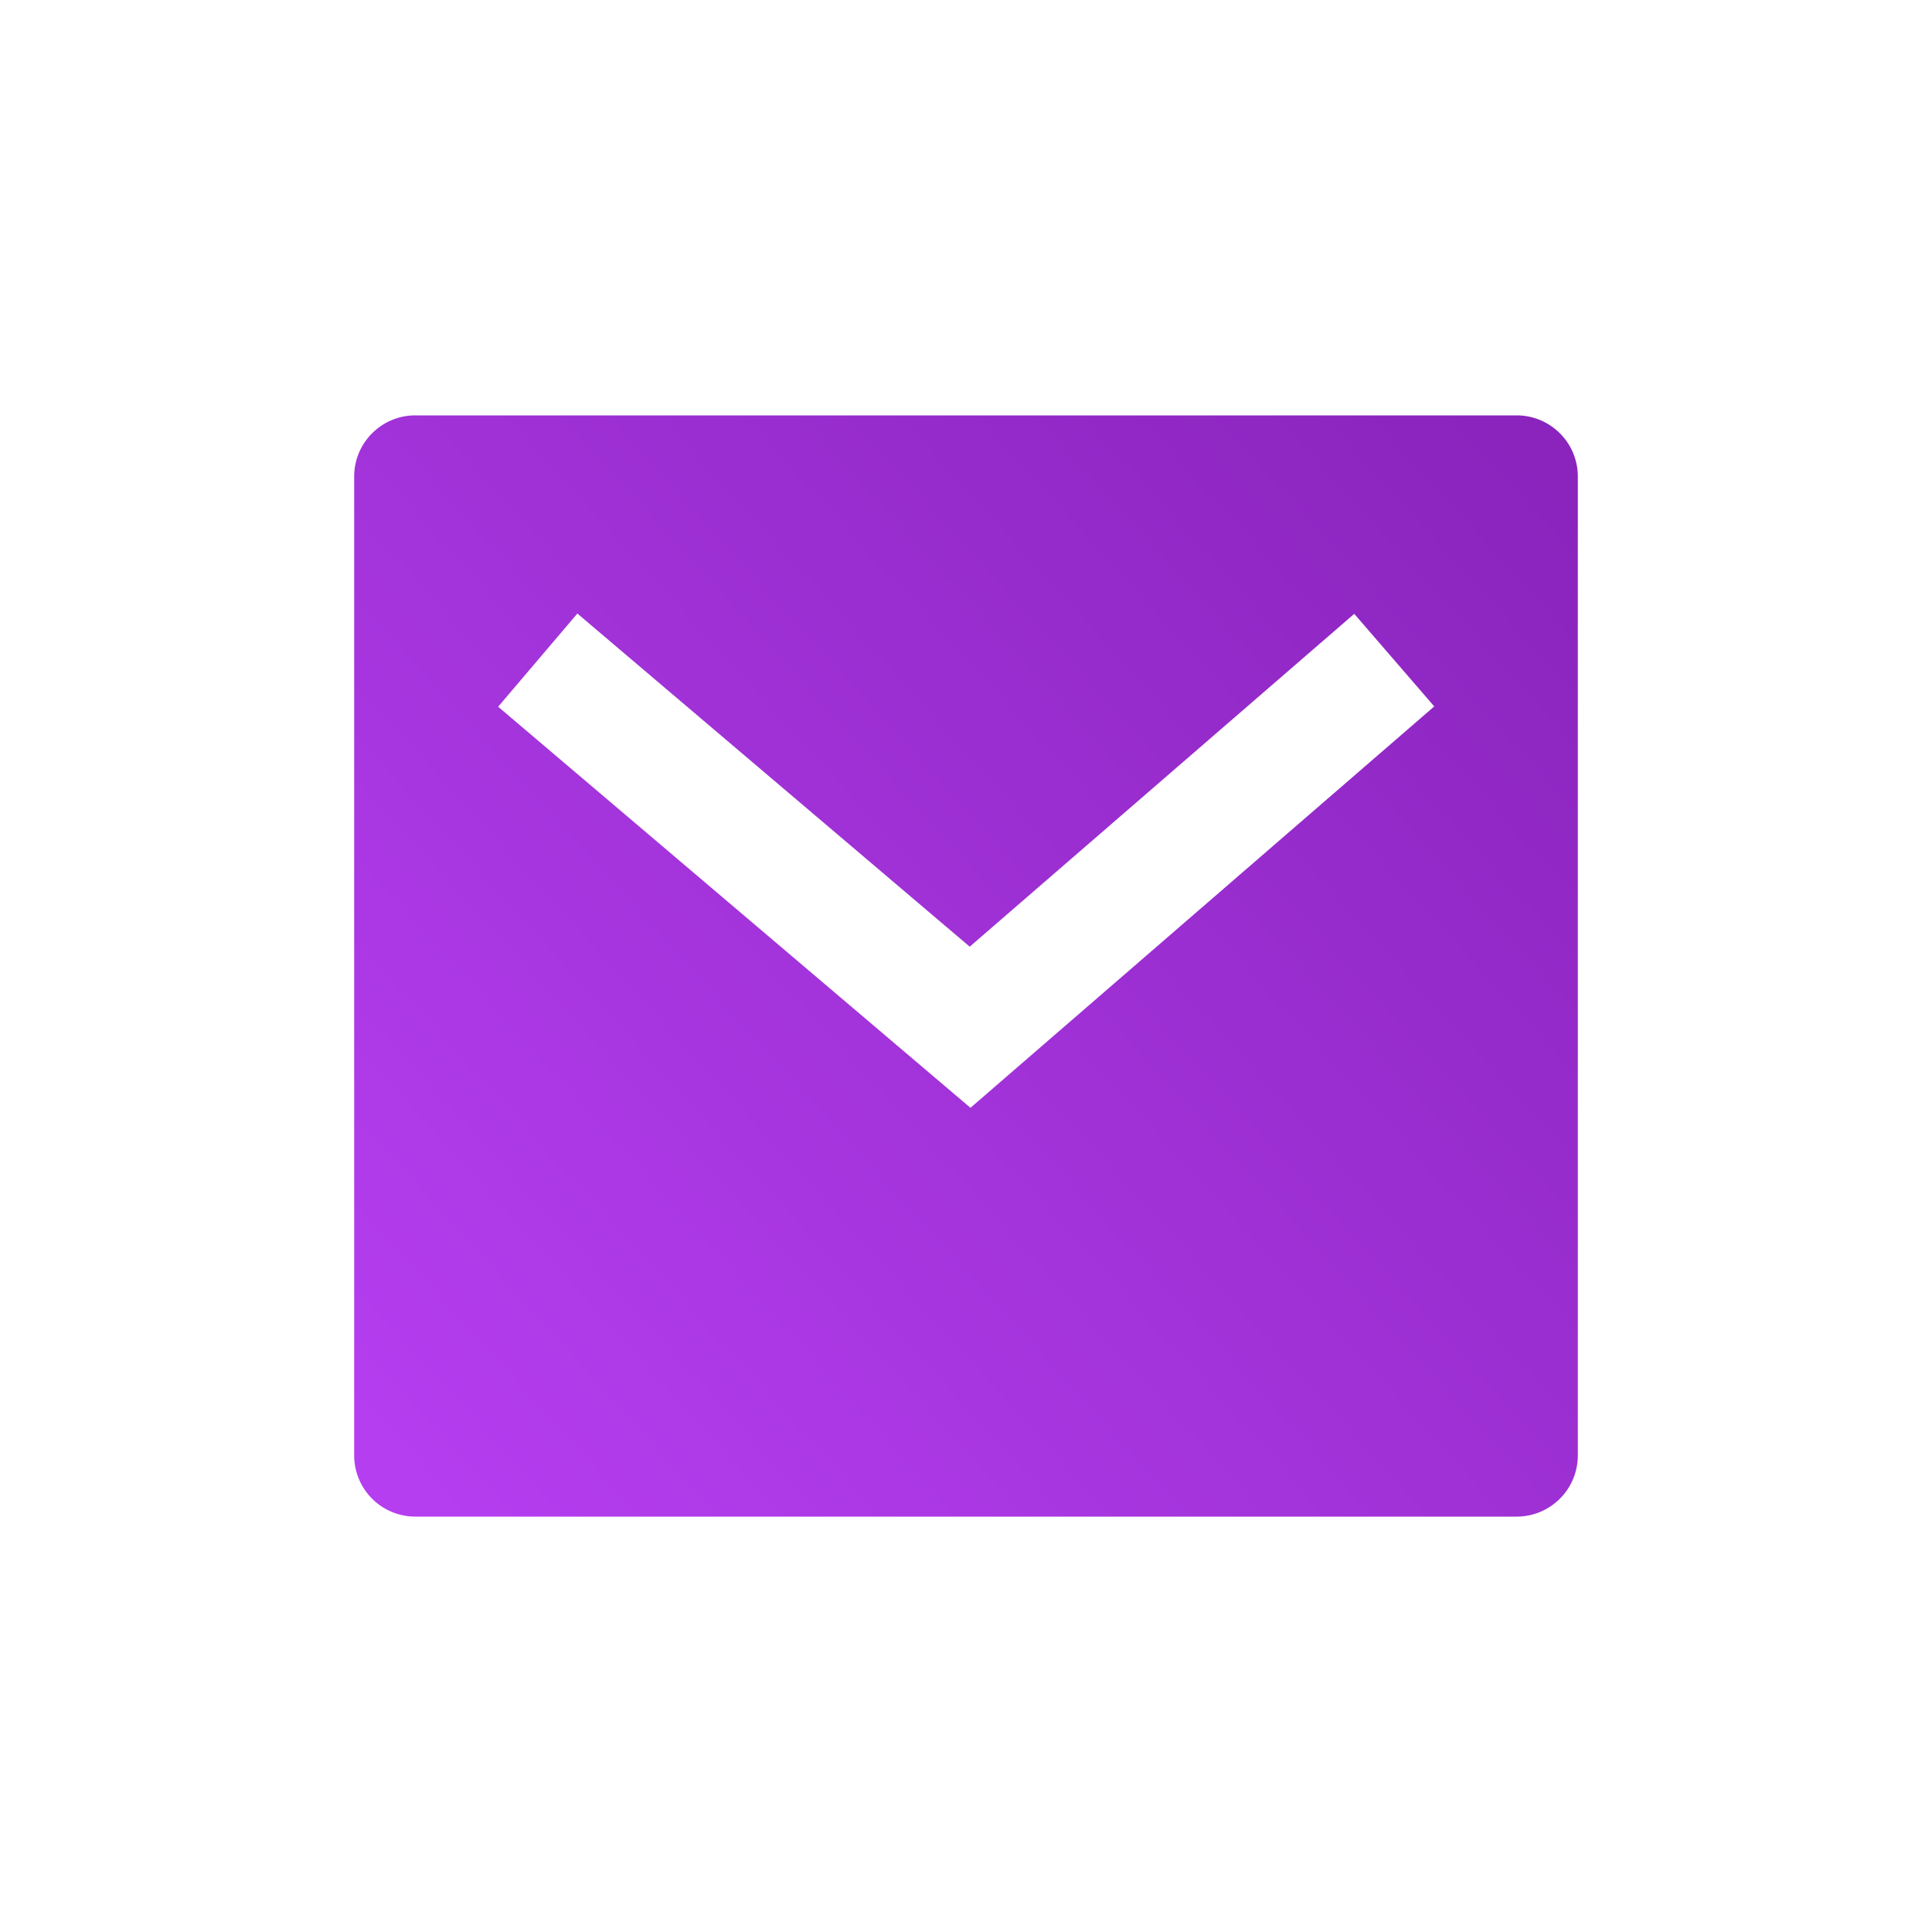 <svg width="25" height="25" viewBox="0 0 25 25" xmlns="http://www.w3.org/2000/svg">
    <defs>
        <linearGradient x1="0%" y1="90.5%" x2="100%" y2="9.5%" id="a">
            <stop stop-color="#B53EF0" offset="0%"/>
            <stop stop-color="#8A24BD" offset="100%"/>
        </linearGradient>
    </defs>
    <g fill="none" fill-rule="evenodd">
        <path d="M3 3h19v19H3z"/>
        <path d="M2.375 2.375h14.25c.437 0 .792.354.792.792v12.666a.792.792 0 0 1-.792.792H2.375a.792.792 0 0 1-.792-.792V3.167c0-.438.355-.792.792-.792zm7.172 6.874-5.076-4.31-1.025 1.206 6.112 5.19 6.001-5.194-1.035-1.198L9.548 9.25z" fill="url(#a)" transform="translate(3 3)"/>
    </g>
</svg>
